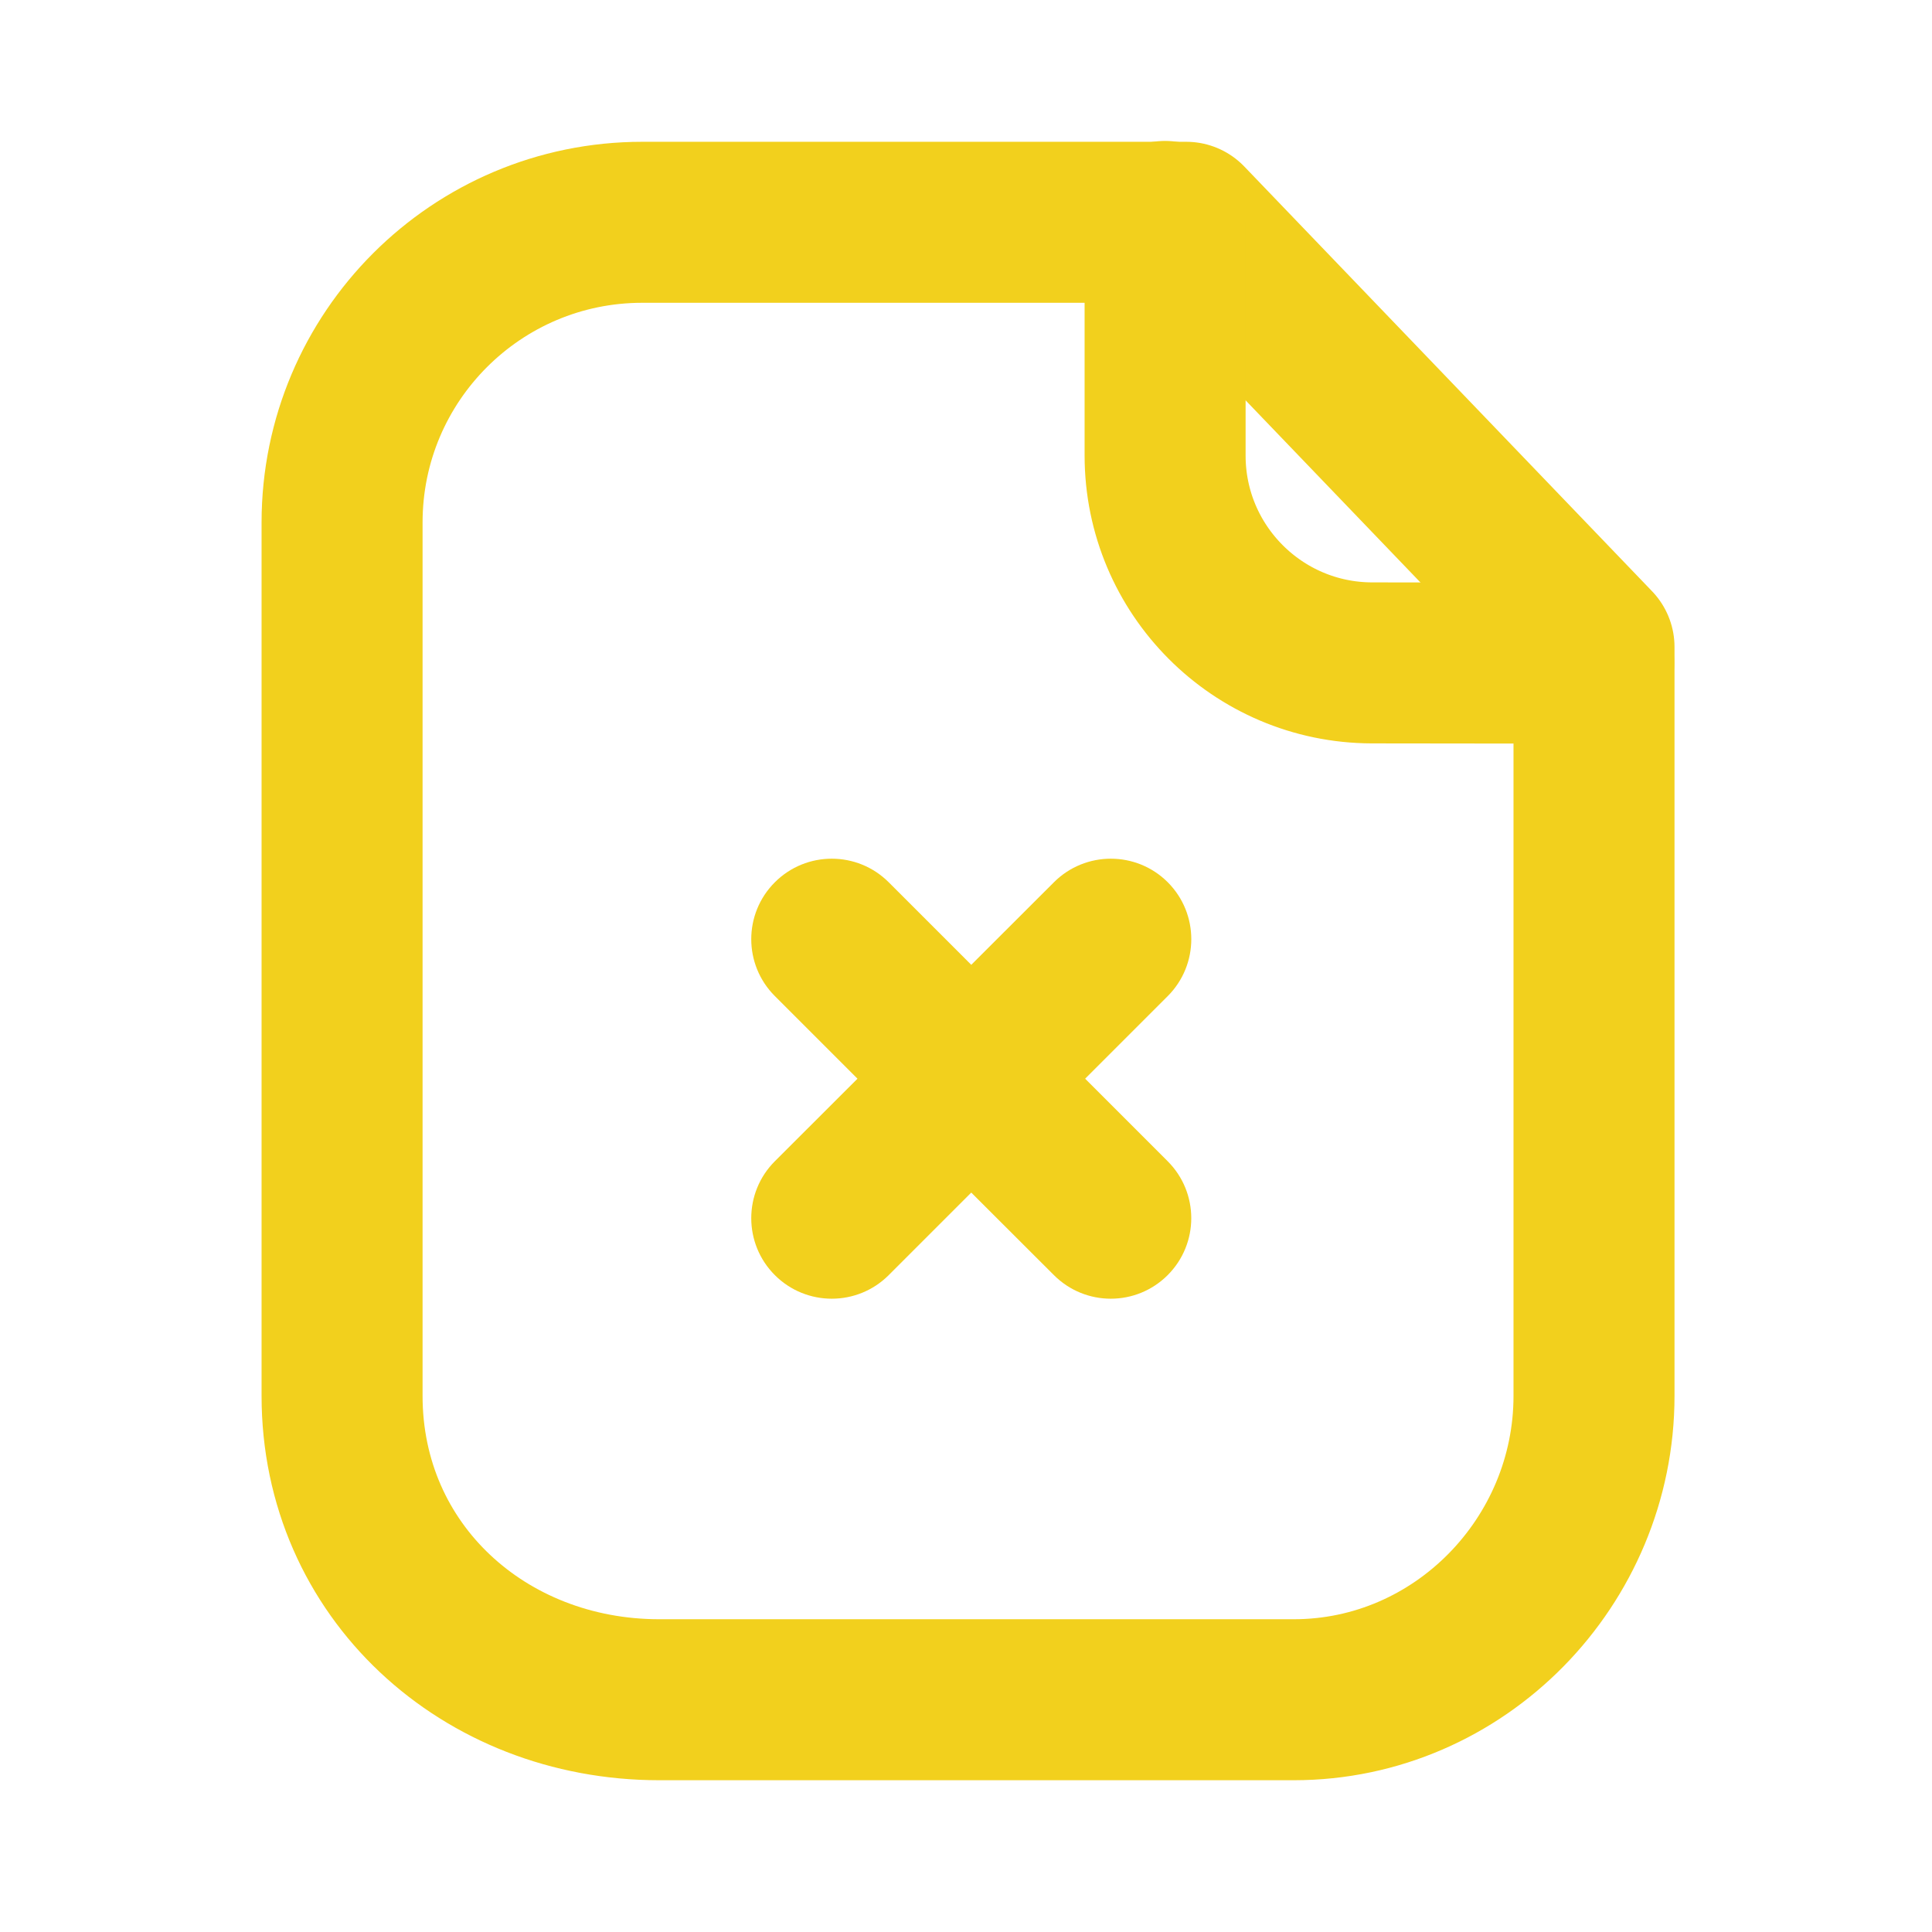 <svg width="18" height="18" viewBox="0 0 18 18" fill="none" xmlns="http://www.w3.org/2000/svg">
<g id="Iconly/Two-tone/Paper Fail">
<g id="Paper Fail">
<path id="Stroke 1" fill-rule="evenodd" clip-rule="evenodd" d="M11.052 2.071H5.984C4.44 2.071 3.187 3.323 3.187 4.868V13.005C3.187 14.637 4.51 15.836 6.142 15.836H12.054C13.599 15.836 14.851 14.55 14.851 13.005V6.028L11.052 2.071Z" stroke="#F2D01D" stroke-width="1.5" stroke-linecap="round" stroke-linejoin="round"/>
<path id="Stroke 3" d="M10.855 2.063V4.244C10.855 5.309 11.717 6.173 12.781 6.176C13.769 6.178 14.78 6.179 14.848 6.174" stroke="#F2D01D" stroke-width="1.5" stroke-linecap="round" stroke-linejoin="round"/>
<path id="Union" fill-rule="evenodd" clip-rule="evenodd" d="M8.28 8.22C7.987 7.927 7.512 7.927 7.219 8.22C6.926 8.513 6.926 8.987 7.219 9.28L7.989 10.05L7.219 10.819C6.926 11.112 6.926 11.587 7.219 11.88C7.512 12.173 7.987 12.173 8.28 11.88L9.049 11.111L9.819 11.88C10.112 12.173 10.586 12.173 10.879 11.88C11.172 11.587 11.172 11.112 10.879 10.819L10.11 10.05L10.88 9.28C11.172 8.987 11.172 8.513 10.88 8.22C10.587 7.927 10.112 7.927 9.819 8.22L9.049 8.989L8.28 8.22Z" fill="#F2D01D"/>
</g>
</g>
</svg>
